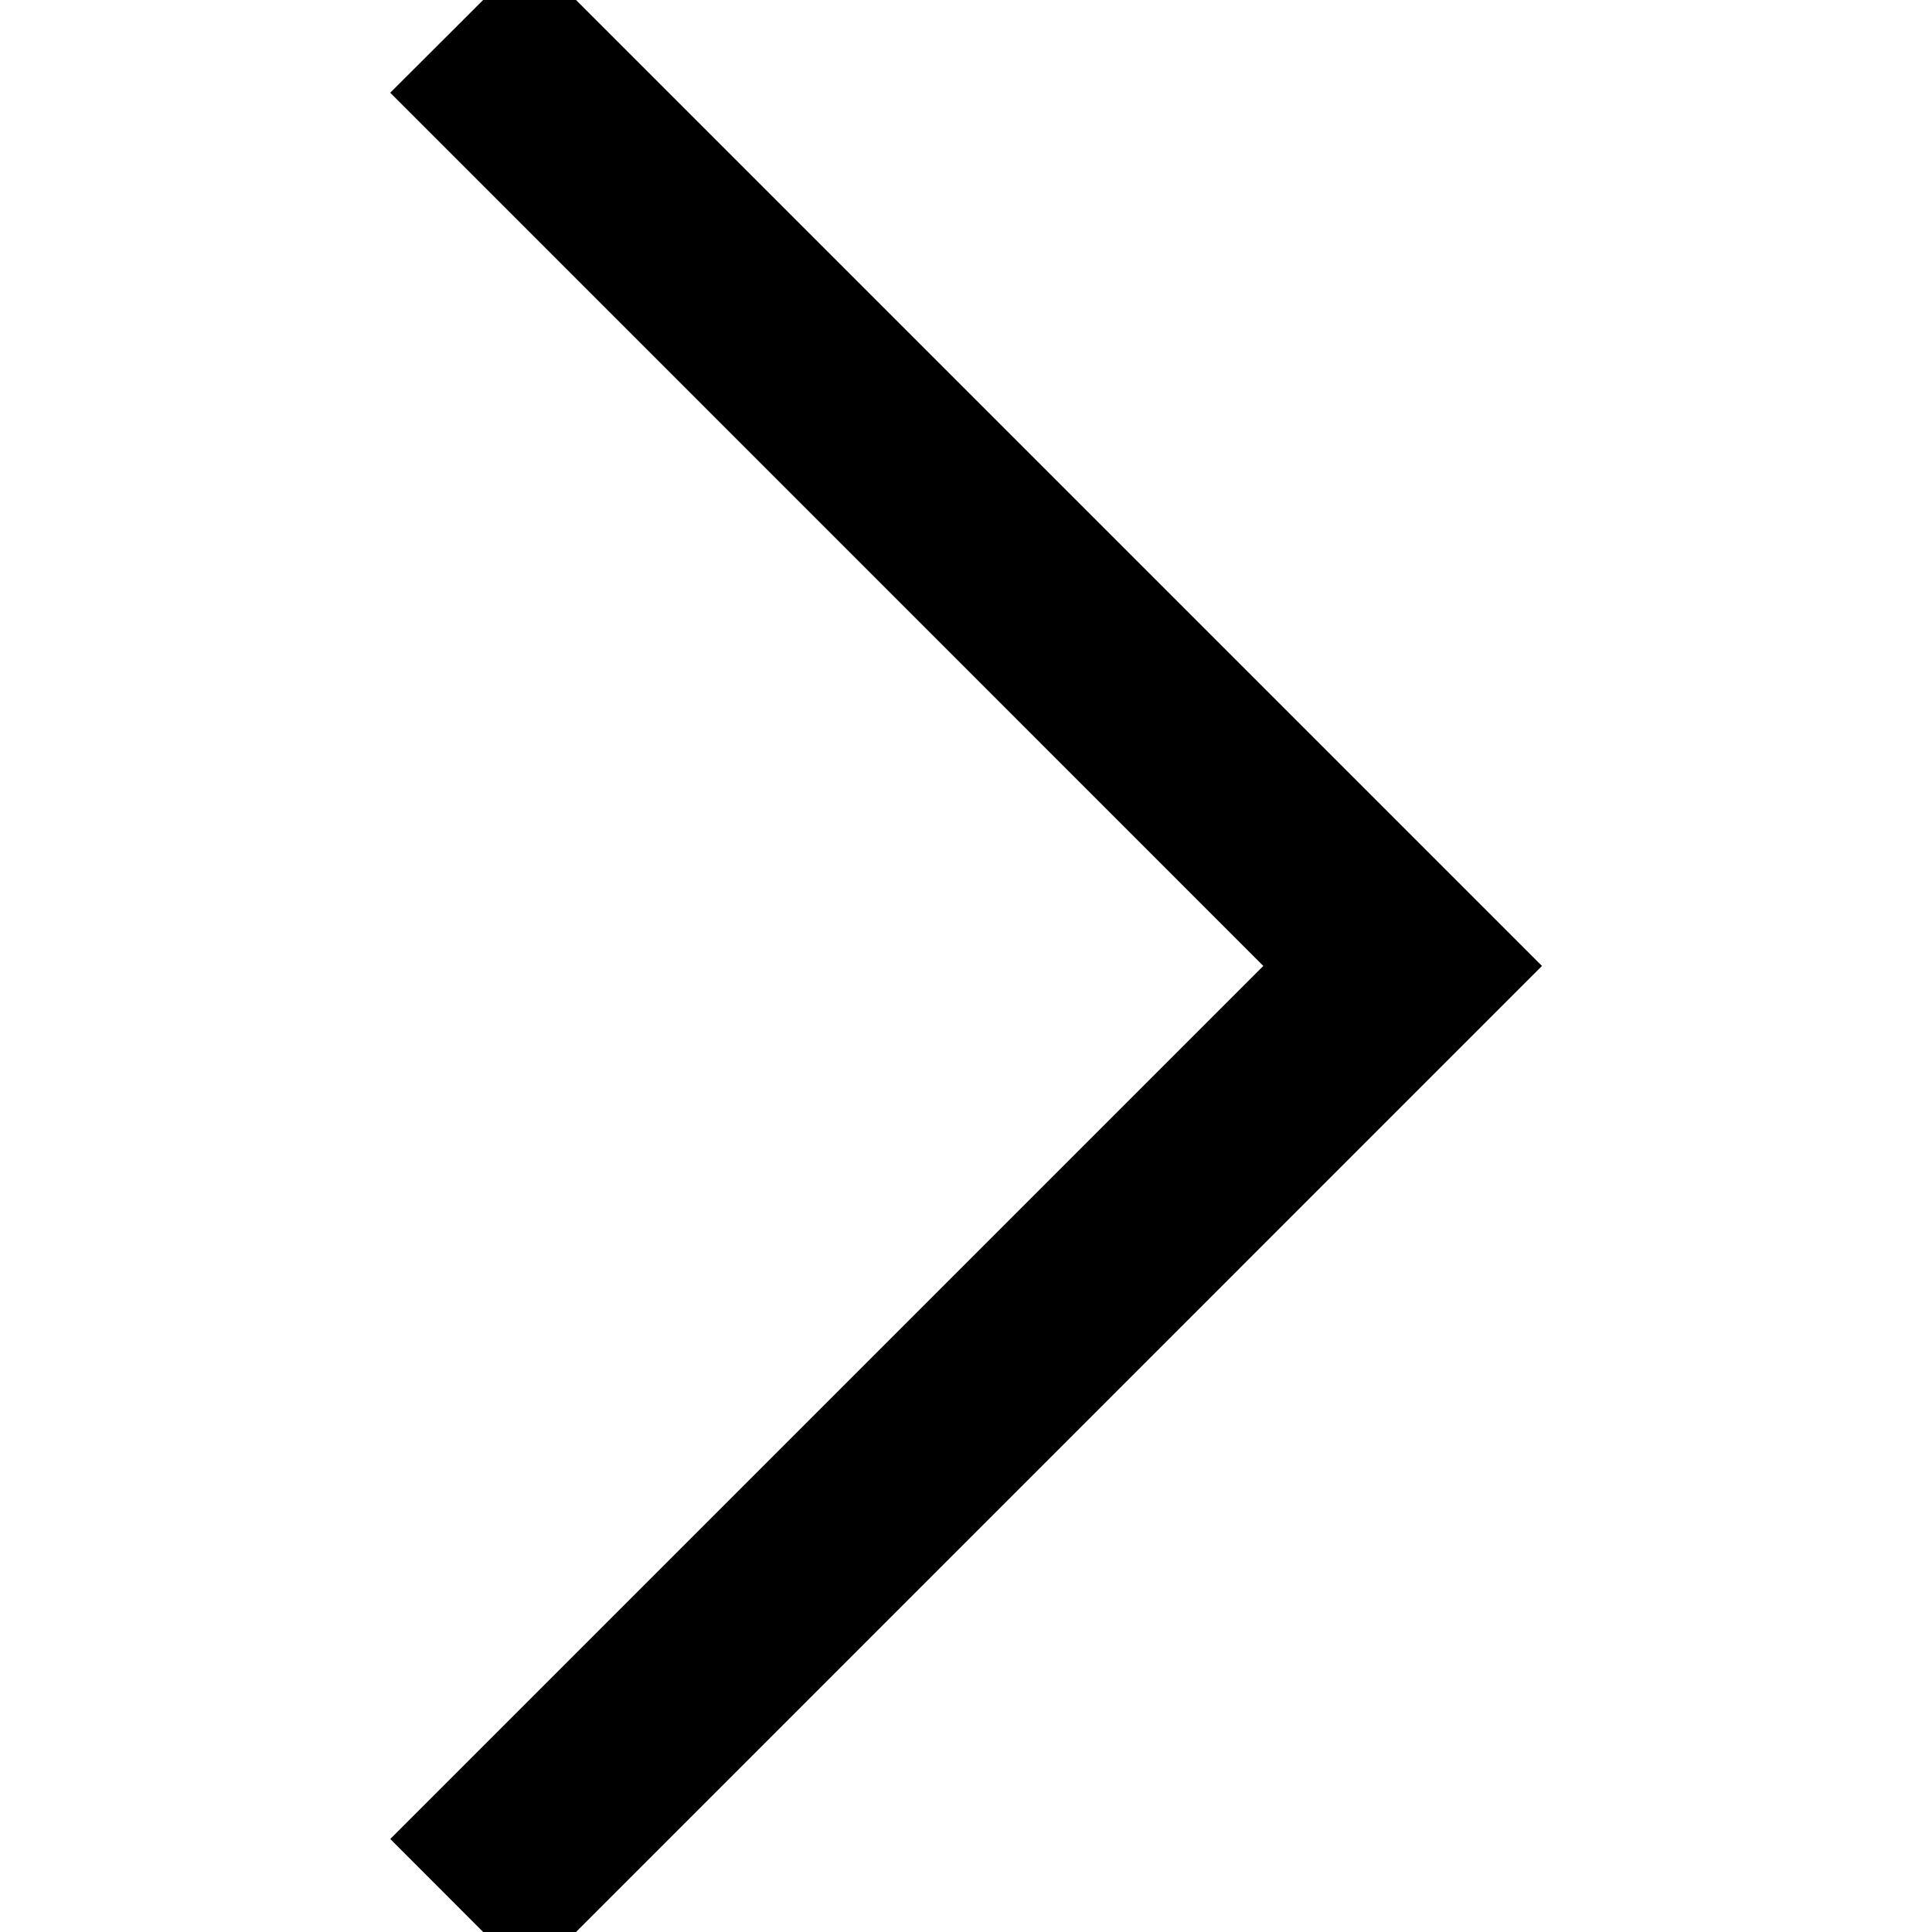 <svg fill="currentColor" width="64px" height="64px" viewBox="0 0 1920 1920" xmlns="http://www.w3.org/2000/svg" stroke="currentColor" stroke-width="65.28"><g id="SVGRepo_bgCarrier" stroke-width="0"></g><g id="SVGRepo_tracerCarrier" stroke-linecap="round" stroke-linejoin="round" stroke="#CCCCCC" stroke-width="30.72"></g><g id="SVGRepo_iconCarrier"> <path d="M526.299 0 434 92.168l867.636 867.767L434 1827.57l92.299 92.43 959.935-960.065z" fill-rule="evenodd"></path> </g></svg>
